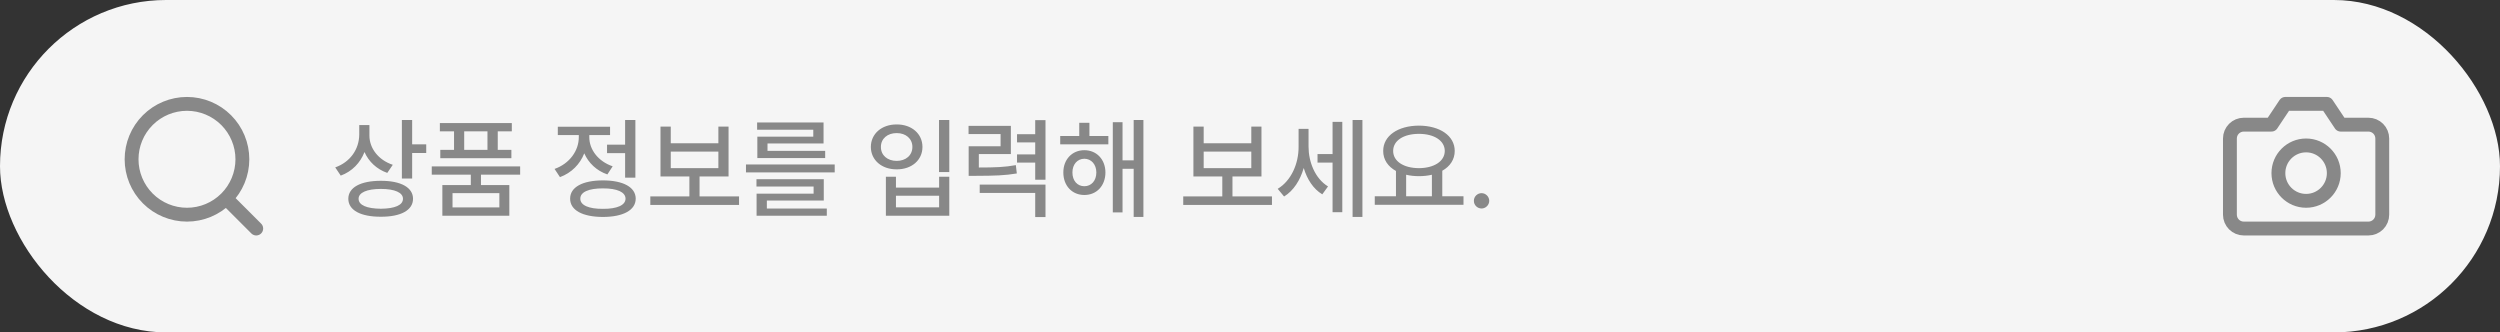 <svg width="361" height="48" viewBox="0 0 361 48" fill="none" xmlns="http://www.w3.org/2000/svg">
<rect x="0" y="0" width="361" height="48" fill="#333333" stroke="none"/>
<rect width="361" height="48" rx="24" fill="#F5F5F5"/>
<path d="M33 29L37 33M19 23C19 25.122 19.843 27.157 21.343 28.657C22.843 30.157 24.878 31 27 31C29.122 31 31.157 30.157 32.657 28.657C34.157 27.157 35 25.122 35 23C35 20.878 34.157 18.843 32.657 17.343C31.157 15.843 29.122 15 27 15C24.878 15 22.843 15.843 21.343 17.343C19.843 18.843 19 20.878 19 23Z" stroke="#888888" stroke-width="2" stroke-linecap="round" stroke-linejoin="round"/>
<path d="M53.344 19.562C53.336 21.398 54.633 23.109 56.719 23.797L55.922 24.969C54.391 24.43 53.242 23.336 52.633 21.953C52.023 23.523 50.836 24.758 49.203 25.359L48.406 24.172C50.594 23.398 51.859 21.531 51.875 19.438V18.062H53.344V19.562ZM50.297 28.703C50.297 27.062 52.086 26.102 55 26.109C57.875 26.102 59.641 27.062 59.641 28.703C59.641 30.359 57.875 31.305 55 31.297C52.086 31.305 50.297 30.359 50.297 28.703ZM51.781 28.703C51.773 29.625 52.977 30.125 55 30.141C57.008 30.125 58.195 29.625 58.188 28.703C58.195 27.812 57.008 27.281 55 27.281C52.977 27.281 51.773 27.812 51.781 28.703ZM58.031 25.781V17.328H59.516V20.844H61.547V22.094H59.516V25.781H58.031ZM75.109 24.031V25.219H69.453V26.719H73.547V31.156H63.875V26.719H67.984V25.219H62.344V24.031H75.109ZM63.516 18.969V17.766H73.906V18.969H71.875V21.641H73.844V22.844H63.578V21.641H65.562V18.969H63.516ZM65.344 29.953H72.109V27.891H65.344V29.953ZM67.031 21.641H70.391V18.969H67.031V21.641ZM91.75 17.328V25.656H90.266V22.109H87.656V20.891H90.266V17.328H91.75ZM80.078 24.391C82.25 23.633 83.586 21.742 83.578 19.812V19.5H80.547V18.297H88.094V19.5H85.094V19.797C85.086 21.57 86.352 23.297 88.469 24.016L87.703 25.188C86.133 24.648 84.977 23.523 84.367 22.141C83.758 23.703 82.531 24.961 80.859 25.578L80.078 24.391ZM82.328 28.688C82.32 27.023 84.117 26.055 87.062 26.047C89.992 26.055 91.789 27.023 91.797 28.688C91.789 30.352 89.992 31.32 87.062 31.328C84.117 31.32 82.32 30.352 82.328 28.688ZM83.797 28.688C83.789 29.633 85.008 30.172 87.062 30.156C89.102 30.172 90.32 29.633 90.328 28.688C90.32 27.734 89.102 27.195 87.062 27.203C85.008 27.195 83.789 27.734 83.797 28.688ZM106.719 28.359V29.594H93.906V28.359H99.547V25.484H95.375V18.281H96.859V20.688H103.734V18.281H105.203V25.484H101.016V28.359H106.719ZM96.859 24.281H103.734V21.891H96.859V24.281ZM120.531 23.75V24.891H107.719V23.75H120.531ZM109.234 26.938V25.875H118.953V28.953H110.734V30.109H119.391V31.156H109.25V27.969H117.484V26.938H109.234ZM109.328 18.734V17.688H118.922V20.719H110.828V21.781H119.156V22.828H109.359V19.734H117.438V18.734H109.328ZM137.078 17.328V24.844H135.594V17.328H137.078ZM125.75 21.219C125.758 19.297 127.336 17.961 129.484 17.969C131.625 17.961 133.203 19.297 133.203 21.219C133.203 23.133 131.625 24.469 129.484 24.453C127.336 24.469 125.758 23.133 125.75 21.219ZM127.203 21.219C127.195 22.43 128.156 23.234 129.484 23.234C130.797 23.234 131.75 22.43 131.75 21.219C131.75 20.023 130.797 19.211 129.484 19.219C128.156 19.211 127.195 20.023 127.203 21.219ZM127.922 31.156V25.516H129.375V27.094H135.609V25.516H137.078V31.156H127.922ZM129.375 29.938H135.609V28.266H129.375V29.938ZM145.969 18.172V22.25H141.344V24.188C143.781 24.188 145.109 24.133 146.688 23.844L146.828 25.047C145.117 25.336 143.68 25.383 140.891 25.391H139.875V21.125H144.484V19.359H139.859V18.172H145.969ZM141.469 27.859V26.656H150.969V31.344H149.484V27.859H141.469ZM146.859 23.484V22.297H149.484V20.562H146.859V19.375H149.484V17.344H150.969V25.953H149.484V23.484H146.859ZM160.047 19.641V20.844H153.094V19.641H155.844V17.734H157.312V19.641H160.047ZM153.547 24.906C153.539 23.023 154.82 21.688 156.578 21.688C158.352 21.688 159.617 23.023 159.625 24.906C159.617 26.82 158.352 28.164 156.578 28.156C154.82 28.164 153.539 26.82 153.547 24.906ZM154.859 24.906C154.852 26.094 155.57 26.891 156.578 26.891C157.586 26.891 158.312 26.094 158.312 24.906C158.312 23.742 157.586 22.93 156.578 22.922C155.57 22.93 154.852 23.742 154.859 24.906ZM160.688 30.672V17.641H162.094V23.156H163.703V17.328H165.109V31.328H163.703V24.375H162.094V30.672H160.688ZM183.672 28.359V29.594H170.859V28.359H176.5V25.484H172.328V18.281H173.812V20.688H180.688V18.281H182.156V25.484H177.969V28.359H183.672ZM173.812 24.281H180.688V21.891H173.812V24.281ZM188.953 21.156C188.953 23.391 189.891 25.773 191.766 26.922L190.938 28.062C189.625 27.273 188.742 25.875 188.258 24.258C187.75 26.031 186.781 27.547 185.422 28.375L184.5 27.266C186.477 26.078 187.523 23.602 187.516 21.219V18.609H188.953V21.156ZM190.25 23.484V22.25H192.422V17.594H193.828V30.641H192.422V23.484H190.25ZM195.312 31.328V17.328H196.734V31.328H195.312ZM211.328 28.344V29.578H198.516V28.344H201.578V24.688C200.43 24.055 199.727 23.055 199.734 21.797C199.727 19.594 201.891 18.148 204.891 18.141C207.898 18.148 210.062 19.594 210.062 21.797C210.062 23.031 209.391 24.023 208.266 24.656V28.344H211.328ZM201.172 21.797C201.172 23.297 202.695 24.273 204.891 24.281C207.07 24.273 208.617 23.297 208.625 21.797C208.617 20.289 207.07 19.328 204.891 19.328C202.695 19.328 201.172 20.289 201.172 21.797ZM203.047 28.344H206.766V25.234C206.195 25.367 205.562 25.438 204.891 25.438C204.234 25.438 203.609 25.367 203.047 25.234V28.344ZM213.938 30.109C213.328 30.102 212.82 29.609 212.828 29C212.82 28.391 213.328 27.891 213.938 27.891C214.539 27.891 215.039 28.391 215.047 29C215.039 29.609 214.539 30.102 213.938 30.109Z" fill="#888888"/>
<path d="M344 31C344 31.53 343.789 32.039 343.414 32.414C343.039 32.789 342.53 33 342 33H324C323.47 33 322.961 32.789 322.586 32.414C322.211 32.039 322 31.53 322 31V20C322 19.47 322.211 18.961 322.586 18.586C322.961 18.211 323.47 18 324 18H328L330 15H336L338 18H342C342.53 18 343.039 18.211 343.414 18.586C343.789 18.961 344 19.47 344 20V31Z" stroke="#888888" stroke-width="2" stroke-linecap="round" stroke-linejoin="round"/>
<path d="M333 29C335.209 29 337 27.209 337 25C337 22.791 335.209 21 333 21C330.791 21 329 22.791 329 25C329 27.209 330.791 29 333 29Z" stroke="#888888" stroke-width="2" stroke-linecap="round" stroke-linejoin="round"/>
</svg>
